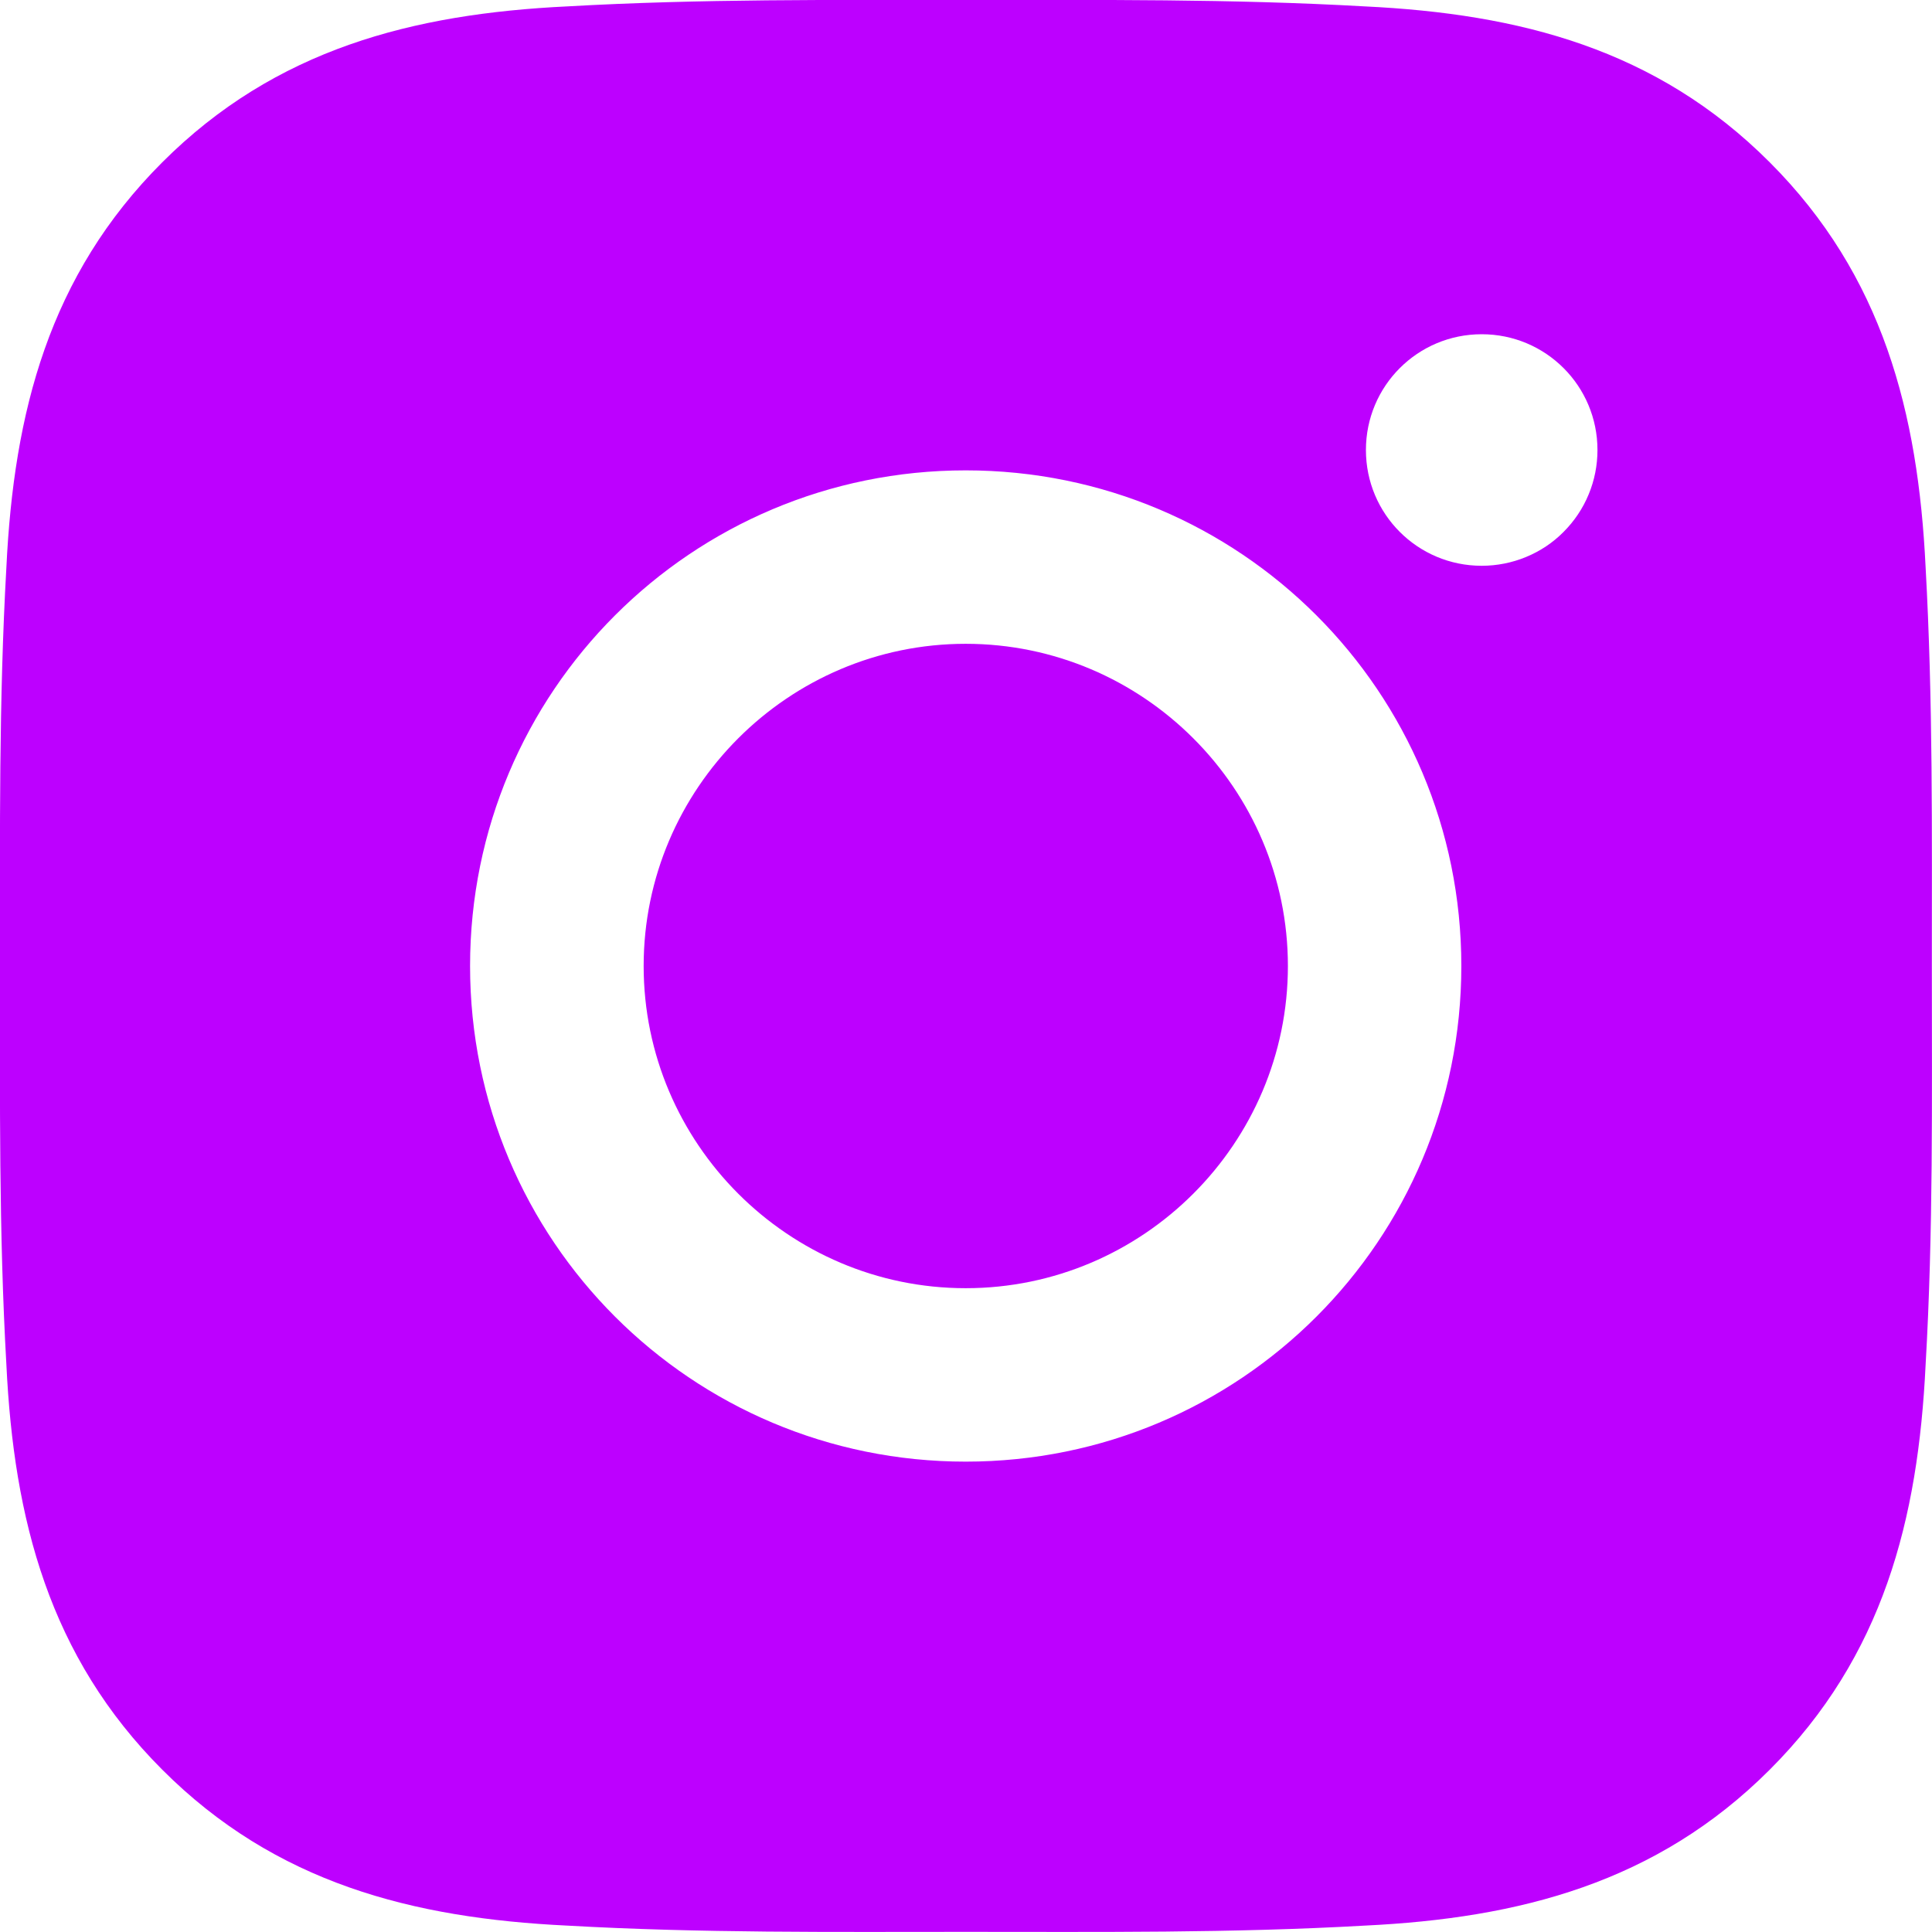 <svg width="13" height="13" viewBox="0 0 13 13" fill="currentColor" xmlns="http://www.w3.org/2000/svg">
    <path d="M6.498 4.332C5.305 4.332 4.331 5.306 4.331 6.5C4.331 7.694 5.305 8.668 6.498 8.668C7.692 8.668 8.666 7.694 8.666 6.5C8.666 5.306 7.692 4.332 6.498 4.332ZM12.999 6.5C12.999 5.602 13.007 4.713 12.957 3.817C12.907 2.776 12.669 1.853 11.908 1.092C11.146 0.329 10.224 0.093 9.183 0.043C8.285 -0.008 7.396 0 6.5 0C5.602 0 4.713 -0.008 3.817 0.043C2.776 0.093 1.853 0.331 1.092 1.092C0.329 1.854 0.093 2.776 0.043 3.817C-0.008 4.715 0 5.604 0 6.5C0 7.396 -0.008 8.287 0.043 9.183C0.093 10.224 0.331 11.147 1.092 11.908C1.854 12.671 2.776 12.907 3.817 12.957C4.714 13.008 5.604 12.999 6.5 12.999C7.397 12.999 8.287 13.008 9.183 12.957C10.224 12.907 11.147 12.669 11.908 11.908C12.671 11.146 12.907 10.224 12.957 9.183C13.009 8.287 12.999 7.398 12.999 6.5ZM6.498 9.835C4.653 9.835 3.163 8.346 3.163 6.5C3.163 4.654 4.653 3.165 6.498 3.165C8.344 3.165 9.833 4.654 9.833 6.5C9.833 8.346 8.344 9.835 6.498 9.835ZM9.97 3.807C9.539 3.807 9.191 3.459 9.191 3.028C9.191 2.597 9.539 2.249 9.97 2.249C10.401 2.249 10.749 2.597 10.749 3.028C10.749 3.131 10.729 3.232 10.69 3.326C10.651 3.421 10.593 3.507 10.521 3.579C10.449 3.652 10.363 3.709 10.268 3.748C10.174 3.787 10.072 3.807 9.97 3.807Z"
          fill="#BD00FF"/>
</svg>
